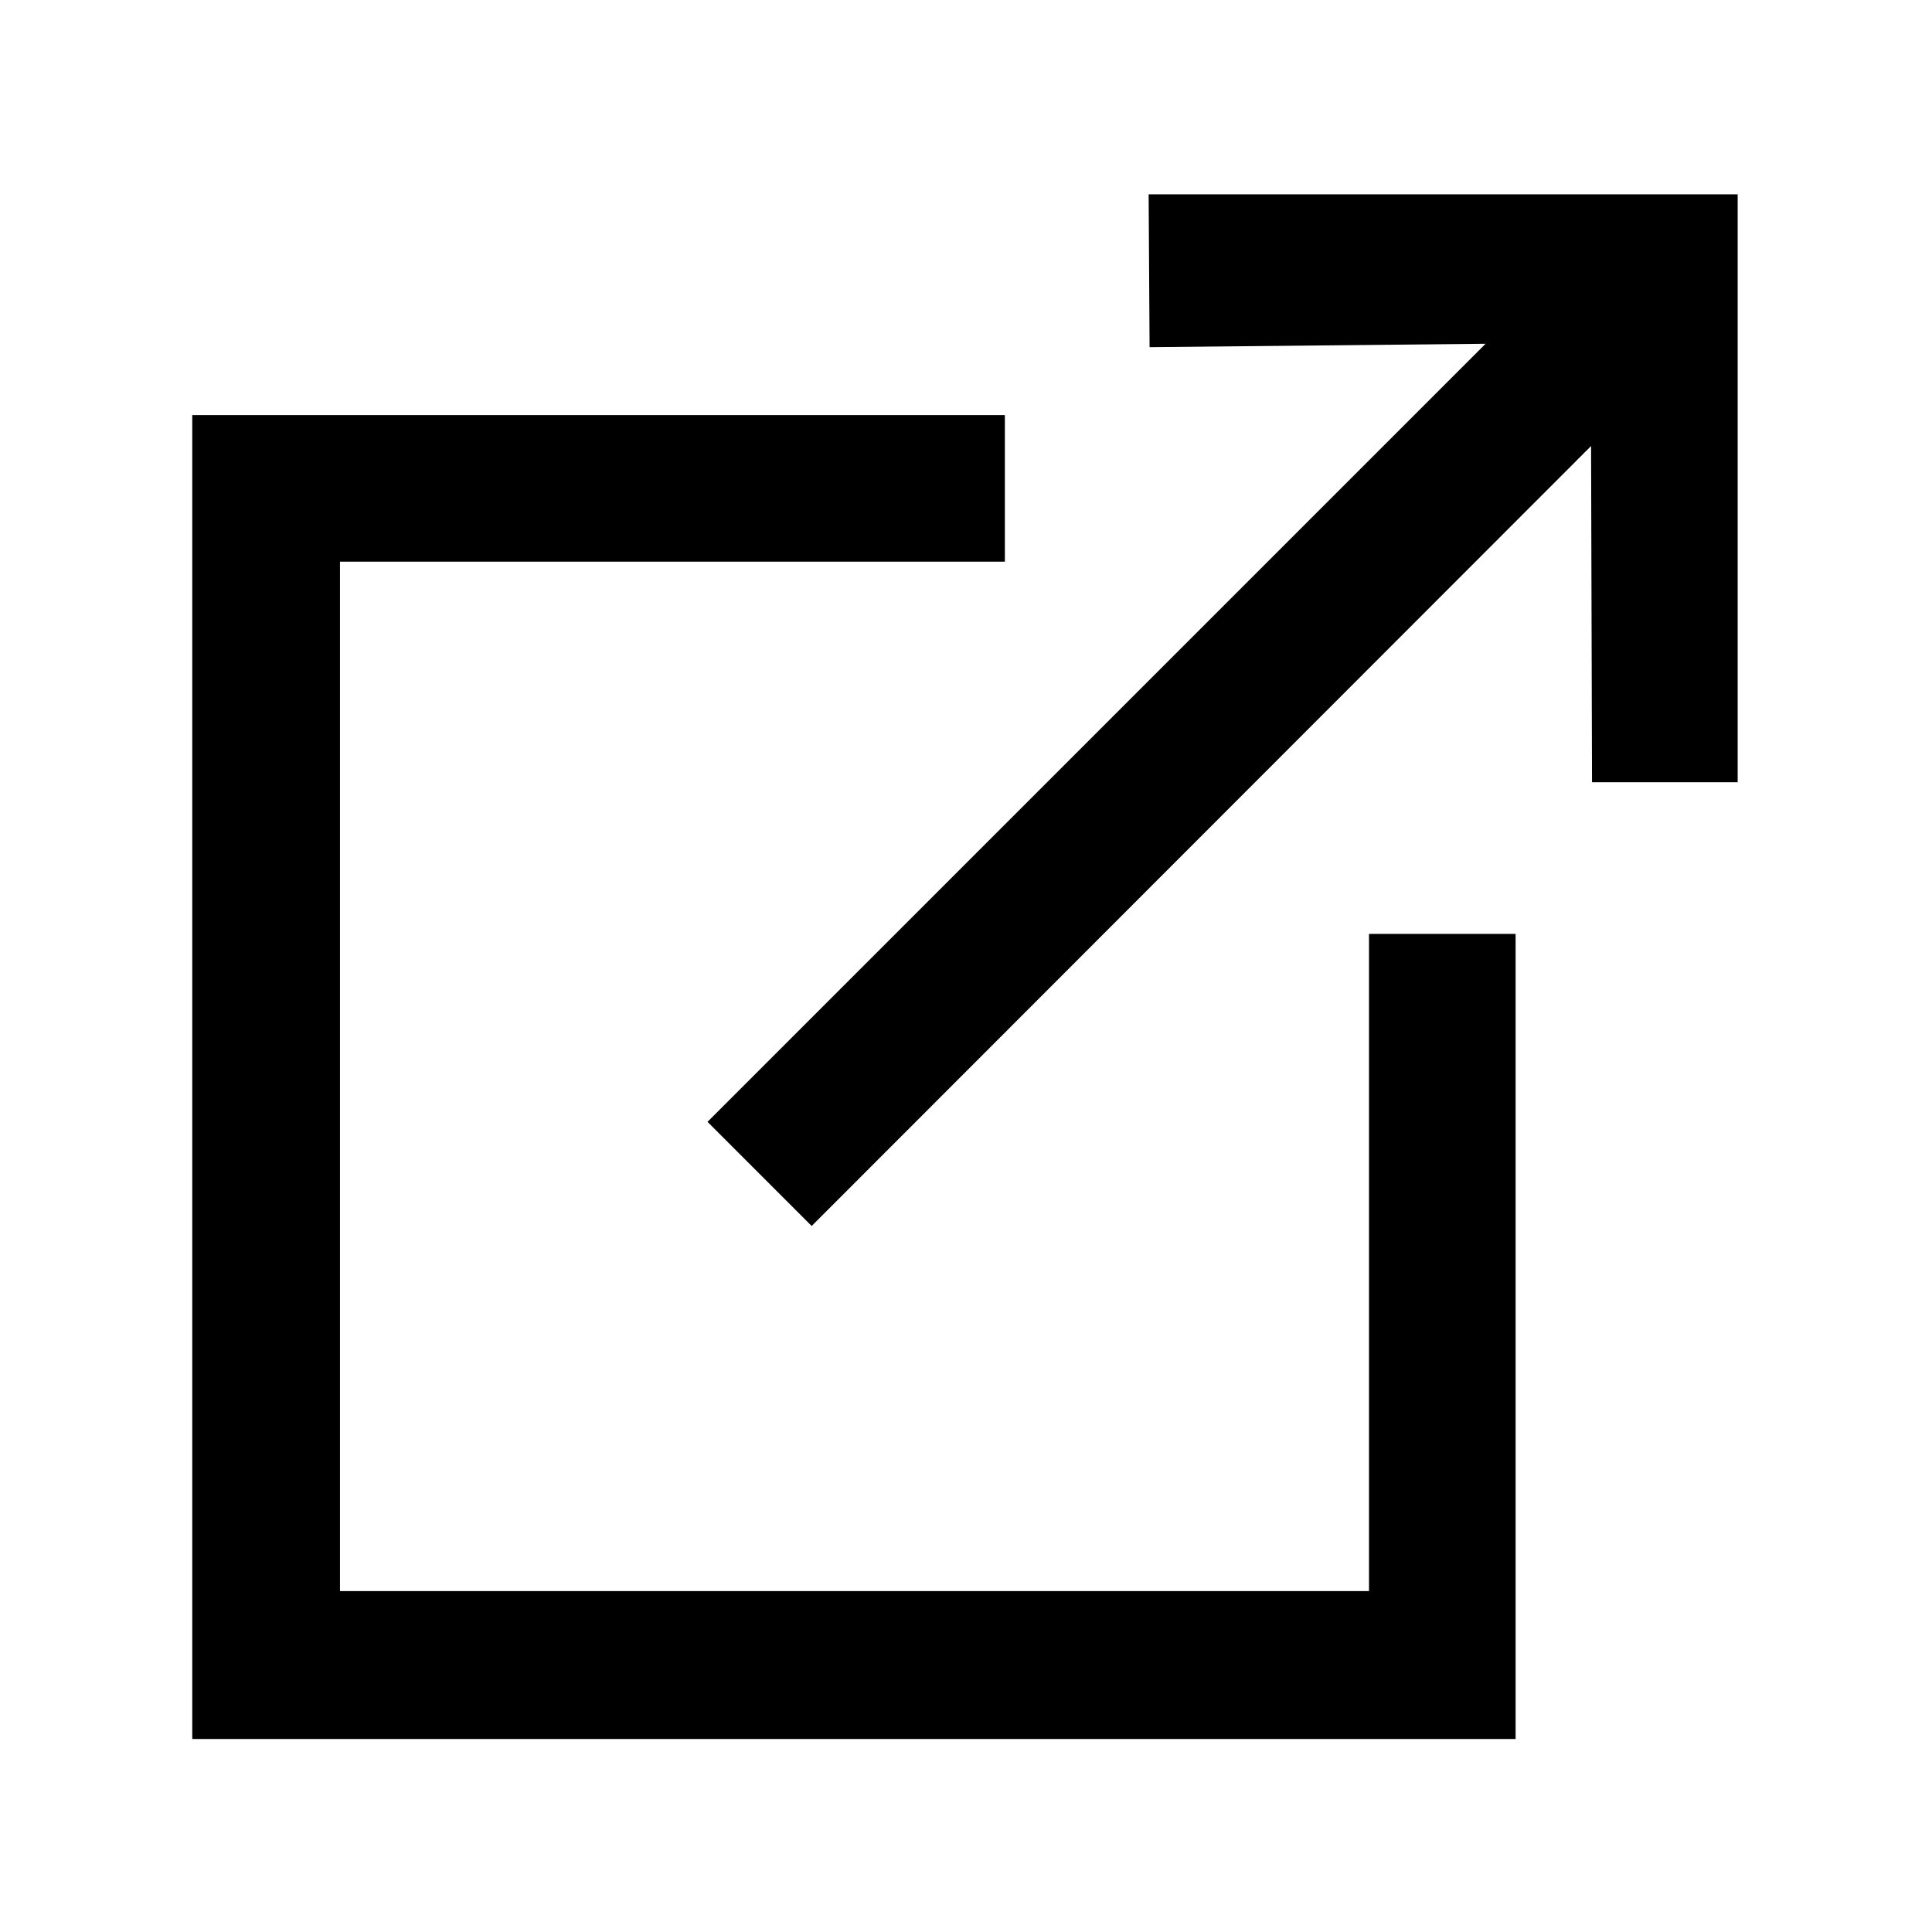 <?xml version="1.0" standalone="no"?><!DOCTYPE svg PUBLIC "-//W3C//DTD SVG 1.1//EN" "http://www.w3.org/Graphics/SVG/1.1/DTD/svg11.dtd"><svg class="icon" width="32px" height="32.00px" viewBox="0 0 1024 1024" version="1.1" xmlns="http://www.w3.org/2000/svg"><path d="M725.9 843.3H180.2V297.7h352.4V220H101.9v701.7h701.4V495h-77.7v348.5h0.5l-0.2-0.2zM608.8 102.5l0.5 81.5 178.1-1.8L375 594.6l55.2 55.2 413.1-413.4 0.5 178.2H921V103H608.8v-0.5z m0 0" /></svg>